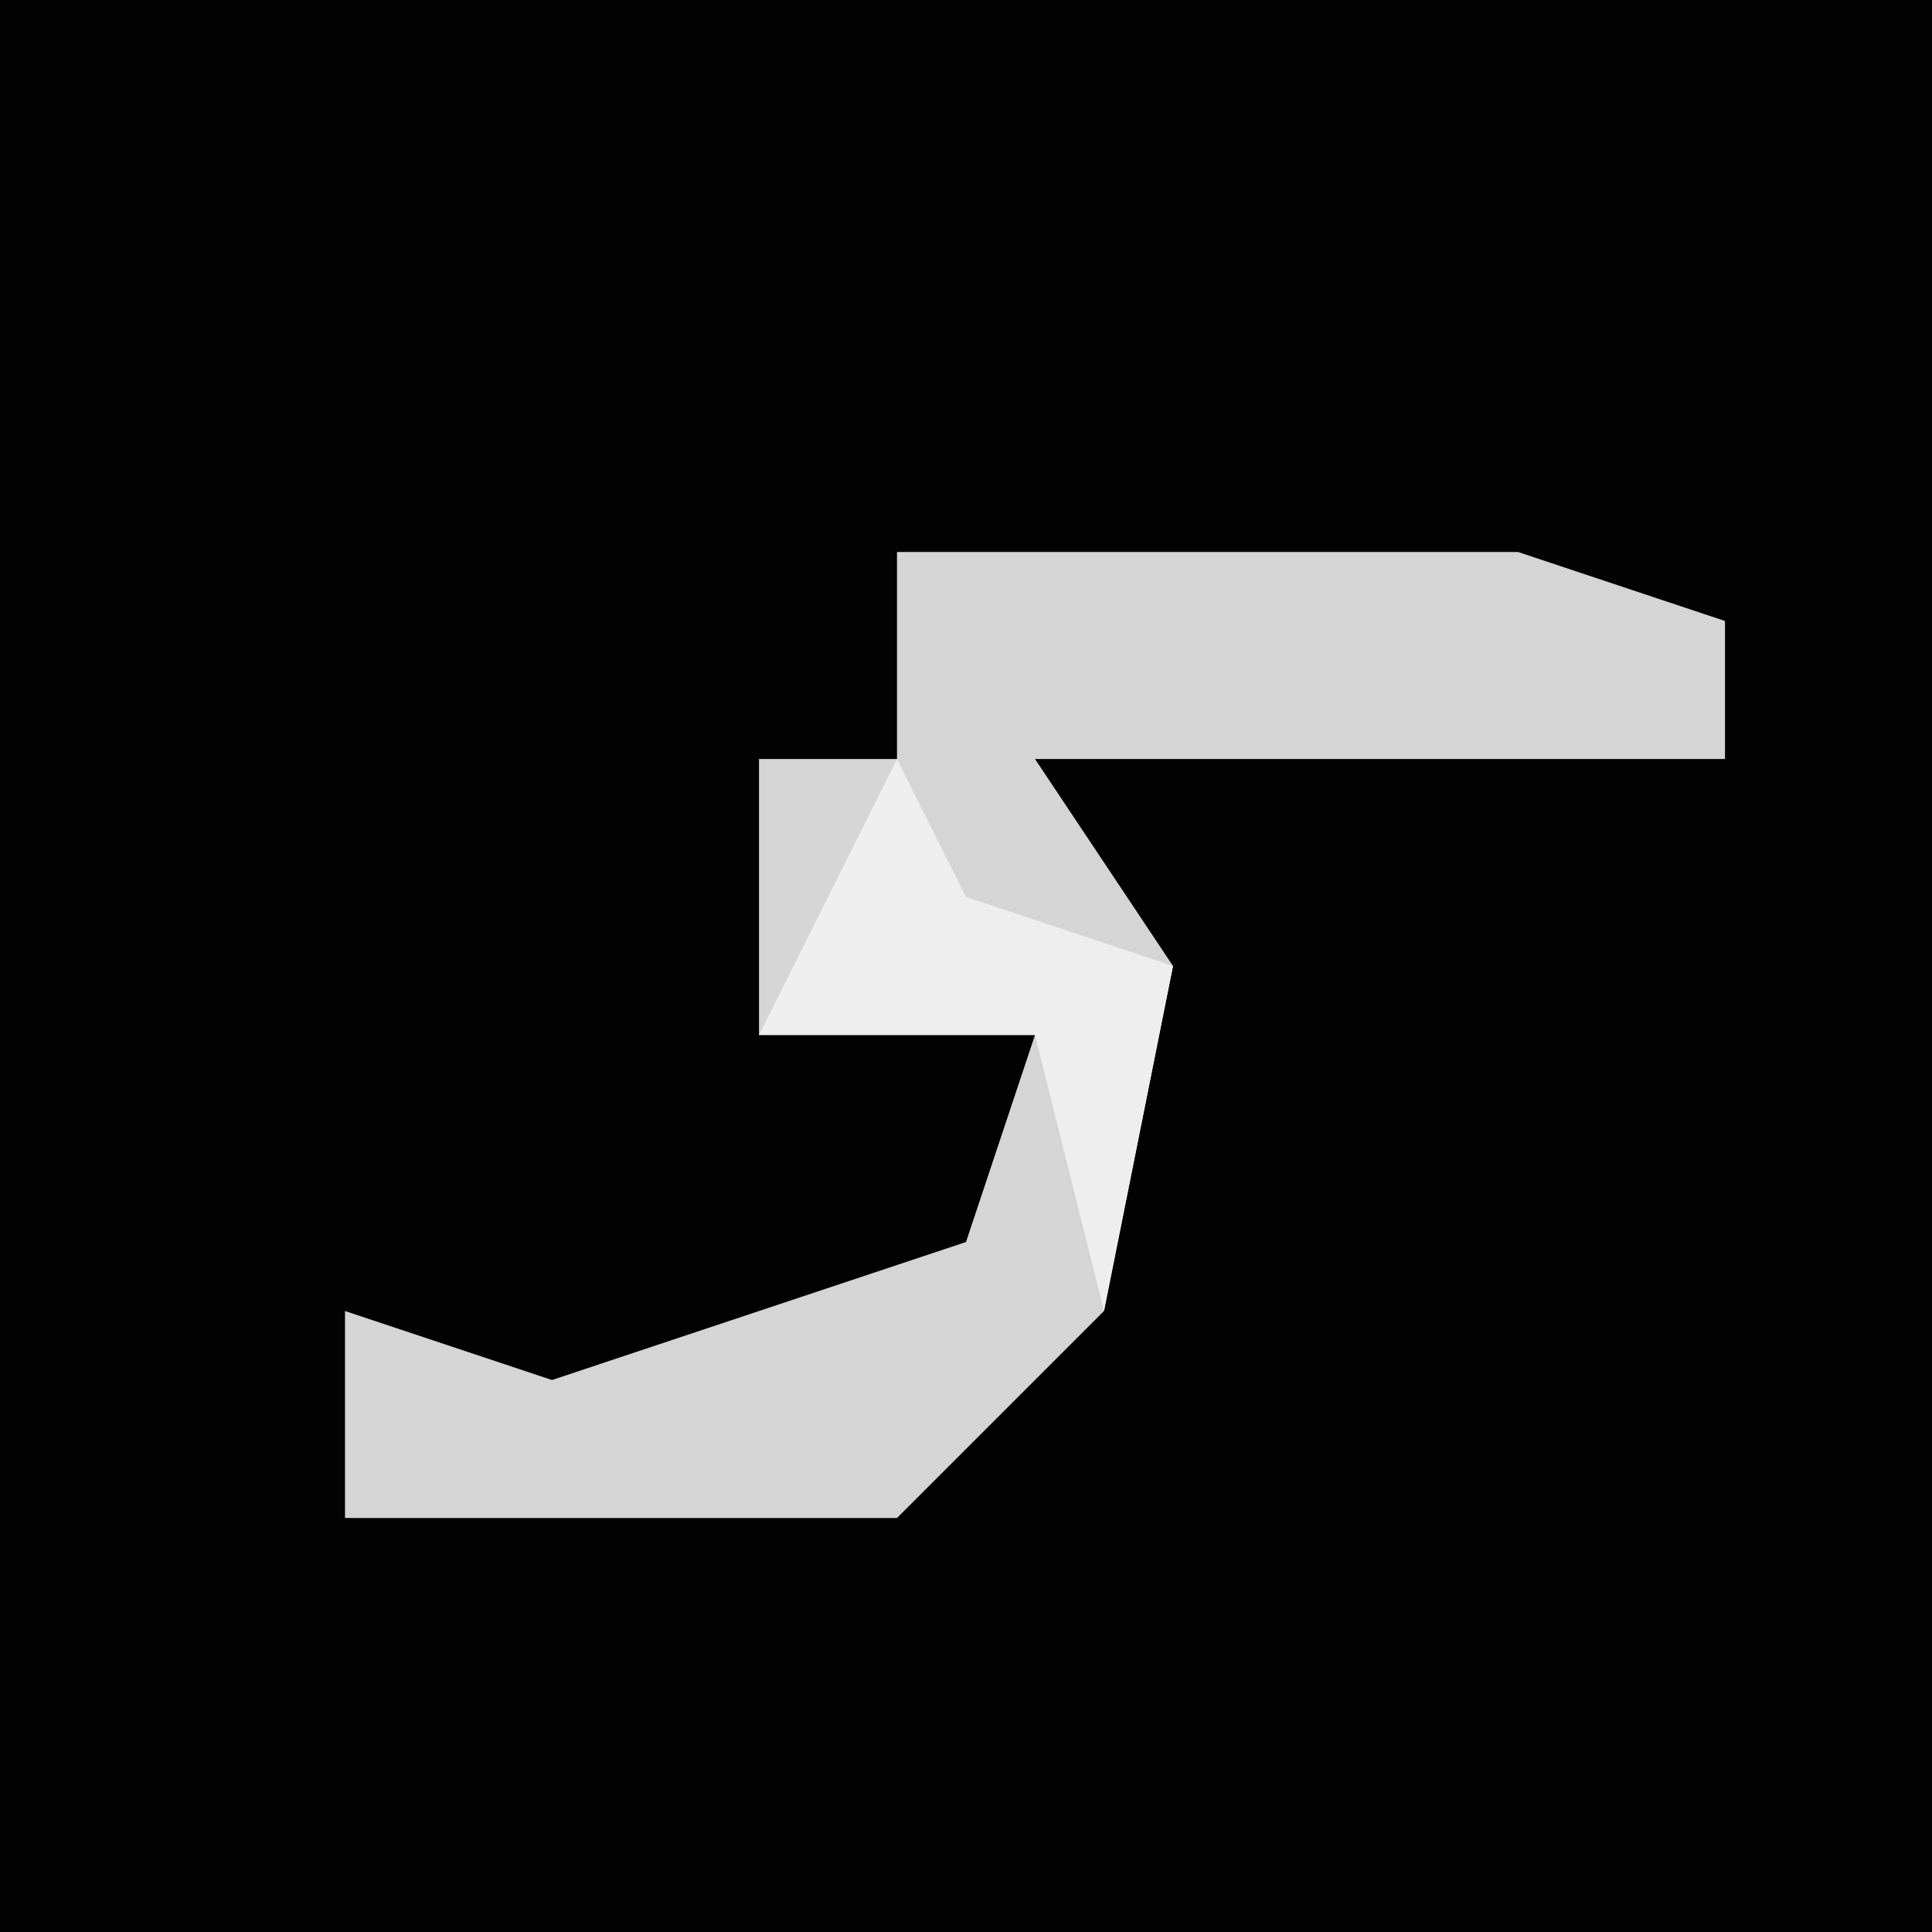 <?xml version="1.0" encoding="UTF-8"?>
<svg version="1.1" xmlns="http://www.w3.org/2000/svg" width="28" height="28">
<path d="M0,0 L28,0 L28,28 L0,28 Z " fill="#020202" transform="translate(0,0)"/>
<path d="M0,0 L9,0 L12,1 L12,3 L2,3 L4,6 L3,11 L0,14 L-8,14 L-8,11 L-5,12 L1,10 L2,7 L-2,7 L-2,3 L0,3 Z " fill="#D5D5D5" transform="translate(13,8)"/>
<path d="M0,0 L1,2 L4,3 L3,8 L2,4 L-2,4 Z " fill="#EEEEEE" transform="translate(13,11)"/>
</svg>
